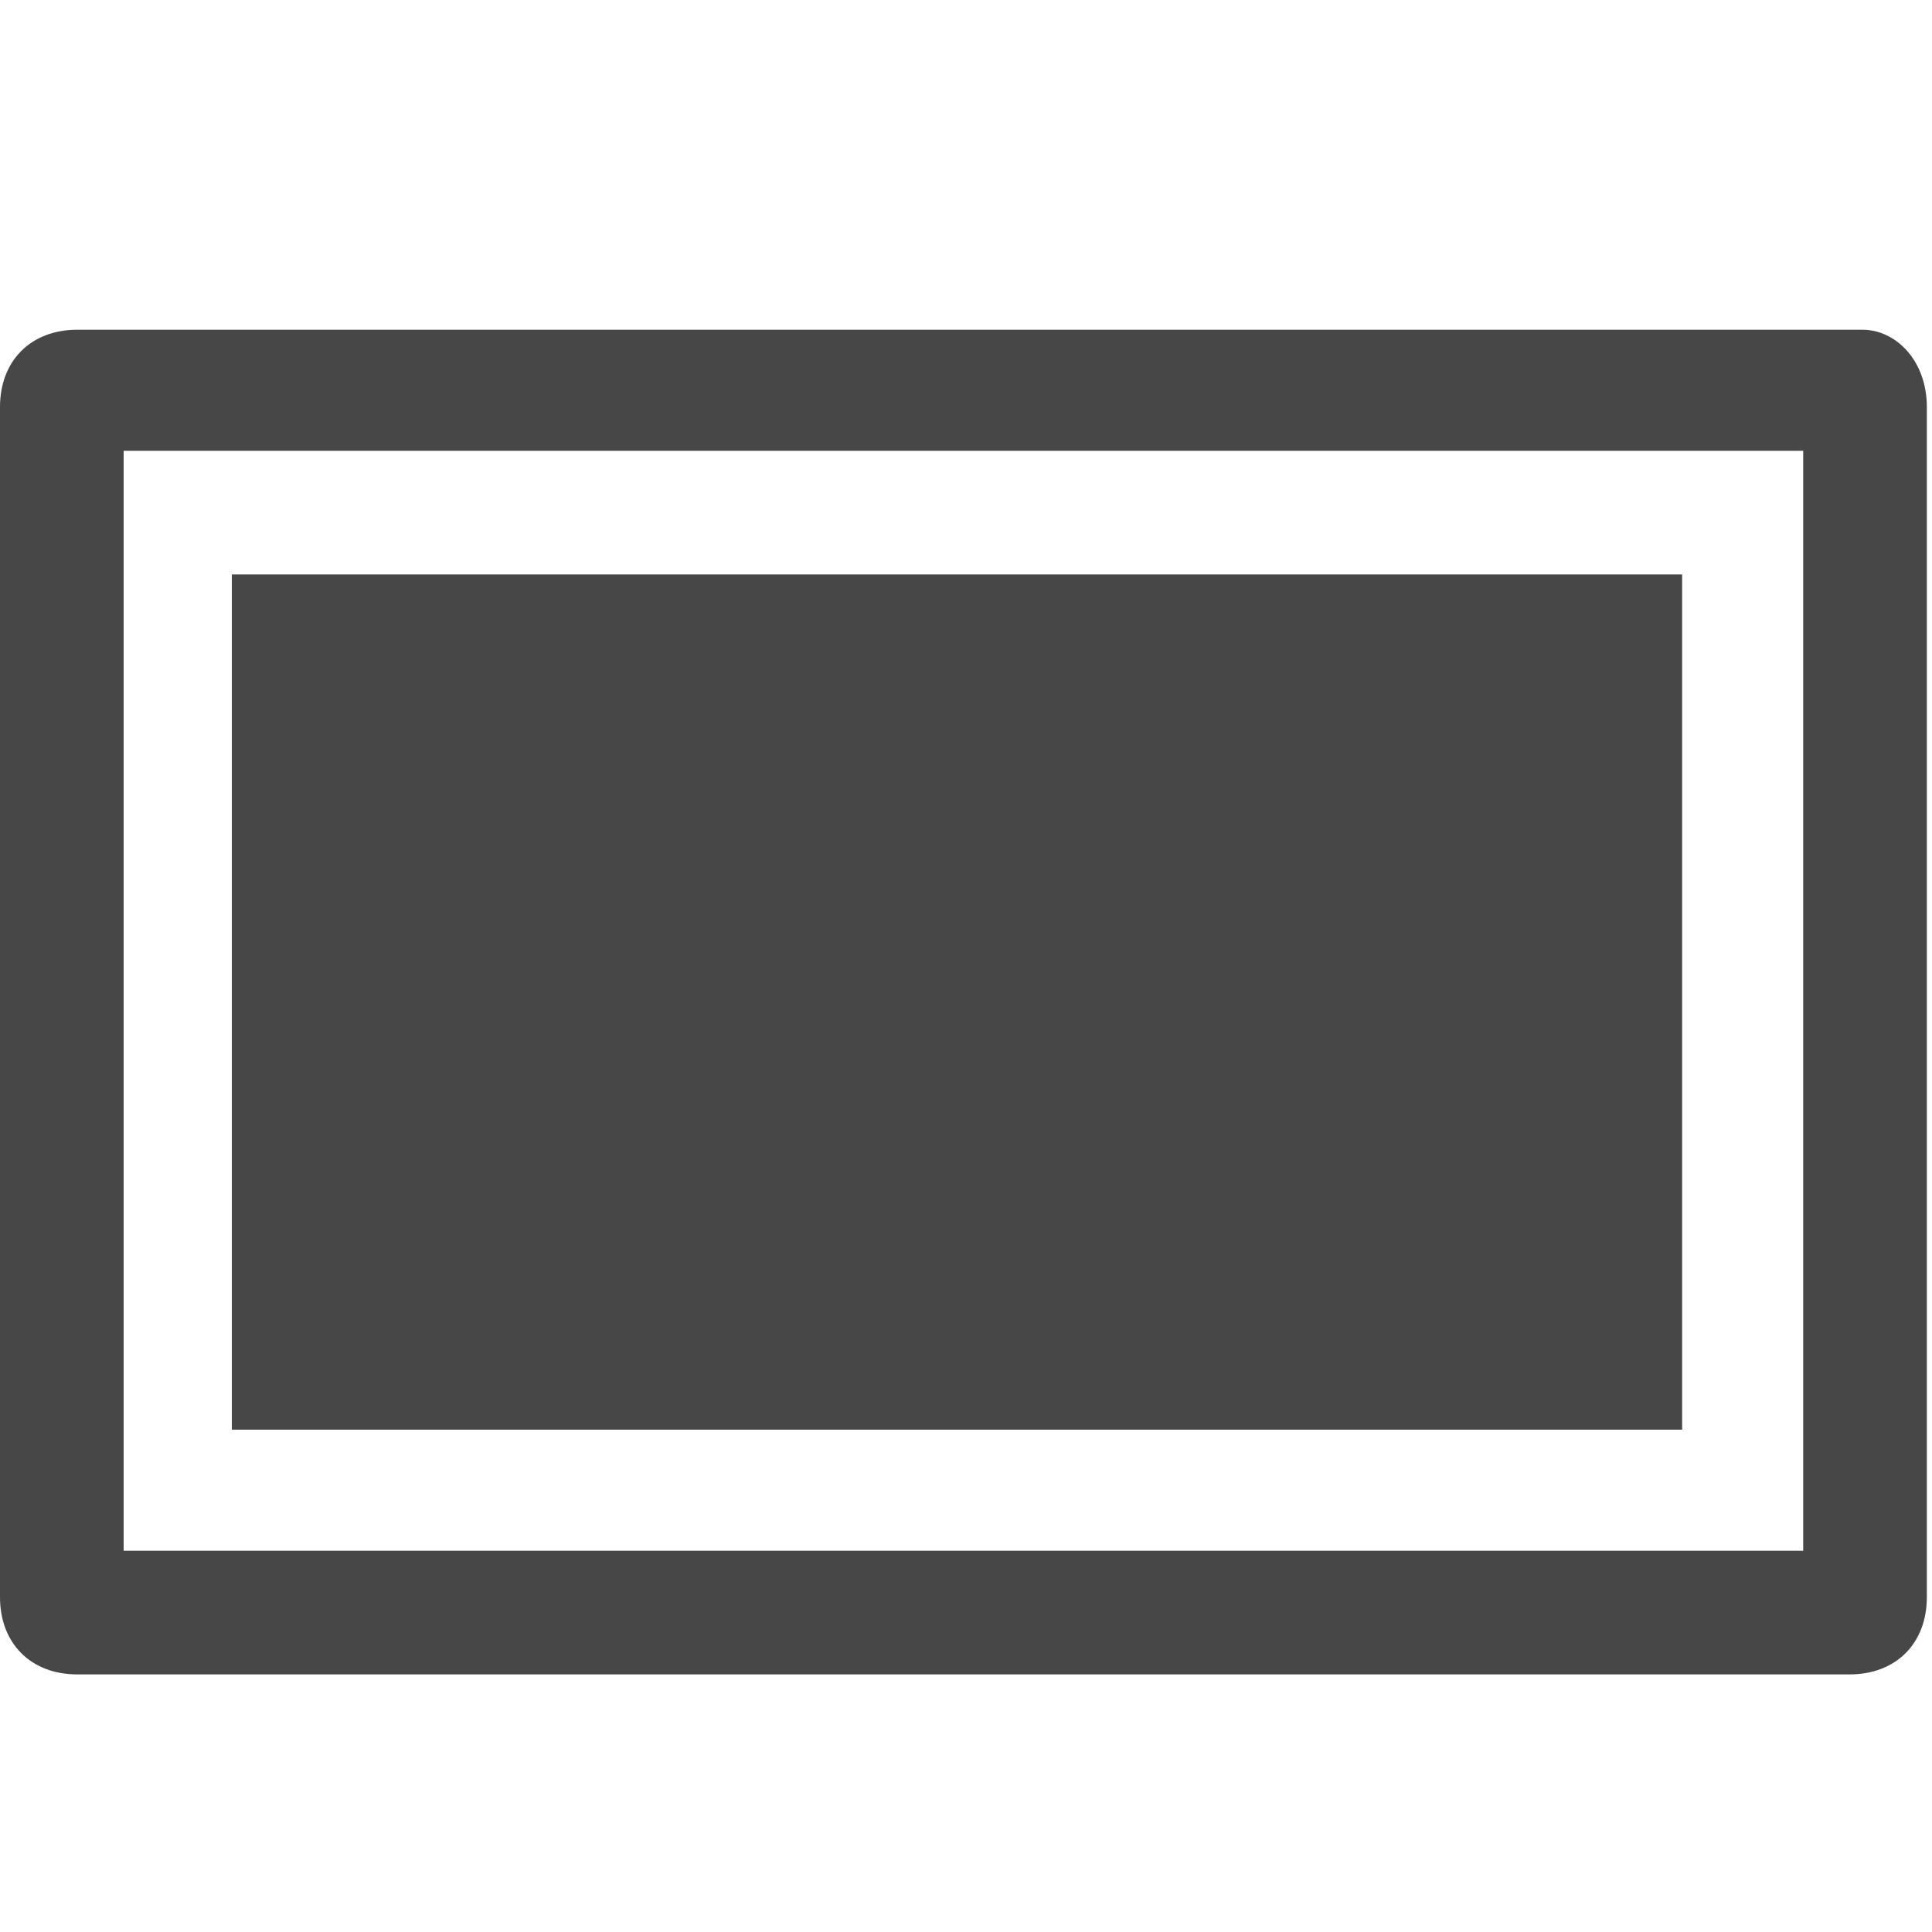 <?xml version="1.0" encoding="utf-8"?>
<!-- Generator: Adobe Illustrator 24.2.3, SVG Export Plug-In . SVG Version: 6.00 Build 0)  -->
<svg version="1.1" id="Layer_1" xmlns="http://www.w3.org/2000/svg" xmlns:xlink="http://www.w3.org/1999/xlink" x="0px" y="0px"
	 viewBox="0 0 75 75" style="enable-background:new 0 0 75 75;" xml:space="preserve">
<style type="text/css">
	.st0{fill:#474747;}
</style>
<g>
	<path class="st0" d="M112.1,55.5H93.9v20H82.6V-0.3h29.5c14.8,0.1,26.7,12.5,26.7,27.9C138.8,43,126.9,55.4,112.1,55.5z
		 M127.6,27.6c0-10.2-7-18.6-15.7-18.6h-18v37.2h18C120.6,46.2,127.6,37.8,127.6,27.6z"/>
</g>
<path class="st0" d="M165.6,0.5c0.5,0,1,0,1.6,0.5c1,0.5,1,1,1,1.6v25.3c0,1,0,2.6-0.5,3.6c-0.5,1-1.6,2.1-2.1,3.1
	c-1,1-2.1,1.6-3.1,2.1c-1,0.5-2.6,0.5-3.6,0.5v34.6c0,0.5,0,1-0.5,1.6c-0.5,0.5-1.6,1-2.1,1c-0.5,0-1,0-1.6-0.5
	c-0.5-0.5-0.5-1-0.5-1.6V37.7c-1.6,0-2.6,0-3.6-0.5c-1.6-1-2.1-1.6-3.1-2.6s-1.6-2.1-2.1-3.1c-0.5-1-0.5-2.1-1-3.6V2.6
	c0-0.5,0-1,0.5-1.6c0.5-0.5,1-0.5,1.6-0.5c0.5,0,1,0,1.6,0.5c0.5,0.5,0.5,1,0.5,1.6v25.3c0,0.5,0,1,0.5,2.1c0,0.5,0.5,1,1,1.6
	c0.5,0.5,1,0.5,1.6,1c0.5,0.5,1,0.5,2.1,0.5v-30c0-0.5,0-1,0.5-1.6c0.5-0.5,1-0.5,1.6-0.5c0.5,0,1,0,1.6,0.5c0.5,0.5,0.5,1,0.5,1.6
	v30c0.5,0,1,0,2.1-0.5c0.5,0,1-0.5,1.6-1c1-0.5,1.6-1,1.6-1.6c0.5-0.5,0.5-1,0.5-2.1V2.6c0-0.5,0-1,0.5-1.6
	C164.5,0.5,165.1,0.5,165.6,0.5z M191.9,0.5v71.8c0,0.5,0,1-0.5,1.6c-0.5,0.5-1,0.5-1.6,0.5c-0.5,0-1,0-1.6-0.5s-0.5-1-0.5-1.6V51.7
	c-1,0-2.1,0-3.1,0c-1,0-2.1,0-3.1,0c-1,0-2.1,0-3.1-0.5c-1.6-0.5-2.6-1-3.1-1.6c-1-0.5-1.6-1-2.1-2.1c-0.5-0.5-0.5-1.6-0.5-3.1V16.5
	c0-2.1,0.5-4.1,1-6.2c1-2.1,2.1-3.6,3.6-5.2c1.6-1.6,3.1-2.6,5.2-3.6c2.1-1,4.1-1,6.2-1.6h3.1V0.5z M186.8,5.2
	c-1.6,0.5-2.6,0.5-3.6,1.6c-1,0.5-2.1,1.6-3.1,2.6c-1,1-1.6,2.1-2.1,3.6c-0.5,1-0.5,2.6-0.5,4.1V45c0,0.5,0,1,0.5,1.6
	c0.5,0.5,1,0.5,1.6,0.5h7.2V5.2z"/>
<path class="st0" d="M71.8,123.1L39,100.2c-0.6-0.6-1.2-0.6-1.9,0L3.8,123.1c-1.2,1.2-0.6,3.1,1.2,3.1h29.1v49.5h7.4v-49.5h29.1
	C72.4,126.2,73.1,124.3,71.8,123.1z M36.6,109.5c0.6-0.6,1.2-0.6,1.9,0l13,9.3H23.6L36.6,109.5z"/>
<path class="st0" d="M7.5,137.9l-7.4,1.2l3.1,16.1v0.6v19.8h7.4v-15.5H18v15.5h7.4v-17.9c0-2.5-1.9-4.9-4.9-4.9h-5.6
	c-2.5,0-4.3-1.9-4.9-3.7L7.5,137.9z"/>
<path class="st0" d="M60.7,152.8h-5.6c-3.1,0-5.6,2.5-5.6,5.6v17.3H57v-15.5h7.4v15.5h7.4v-19.8c0-0.6,0-0.6,0-1.2l3.1-16.1
	l-7.4-1.2l-1.9,11.1C65,150.9,63.2,152.8,60.7,152.8z"/>
<path class="st0" d="M32.6-41.1c2.4,0,4.2-1.9,4.2-4.2c0-2.4-1.9-4.2-4.2-4.2s-4.2,1.9-4.2,4.2C28.3-43,30.2-41.1,32.6-41.1z
	 M10.4-27.4c-5.6,0-10.4,4.7-10.4,10.4S4.8-6.7,10.4-6.7s10.4-4.7,10.4-10.4S16.6-27.4,10.4-27.4z M10.4-9.6c-3.8,0-7.5-3.3-7.5-7.5
	s3.3-7.5,7.5-7.5c3.8,0,7.5,3.3,7.5,7.5C18-12.8,14.7-9.6,10.4-9.6z M22.7-30.7l5.2-5.2l1.9,1.9c2.4,2.8,6.1,4.2,10.4,4.2V-34
	c-3.3,0-5.6-0.9-7.5-2.8l-3.8-4.2c-1.4-0.9-2.4-1.4-3.8-1.4c-0.9,0-1.9,0.5-2.8,1.4L16.6-35c-0.9,0.5-1.4,1.9-1.4,2.8
	c0,1.4,0.5,2.4,1.4,2.8l6.6,6.1v10.4h4.2V-26L22.7-30.7z M40.1-27.4c-5.6,0-10.4,4.7-10.4,10.4S34.4-6.7,40.1-6.7
	s10.4-4.7,10.4-10.4S45.7-27.4,40.1-27.4z M40.1-9.6c-4.2,0-7.5-3.3-7.5-7.5s3.3-7.5,7.5-7.5c3.8,0,7.5,3.3,7.5,7.5
	C47.1-12.8,43.9-9.6,40.1-9.6z"/>
<path class="st0" d="M57-59.9c2.4,0,4.2-1.9,4.2-4.2s-1.9-4.2-4.2-4.2c-2.4,0-4.2,1.9-4.2,4.2S54.7-59.9,57-59.9z M47.1-49.6
	l5.2-5.2l1.9,1.9C57-50,60.3-48.6,65-48.6v-3.8c-3.3,0-5.6-1.4-7.5-3.3l-3.8-4.2c-0.9-0.9-1.9-1.4-3.3-1.4s-2.4,0.5-2.8,1.4L41-53.8
	c-0.9,0.9-1.4,1.9-1.4,2.8c0,1.4,0.5,2.4,1.4,2.8l6.6,6.1v10.4h4.2v-12.7L47.1-49.6z M64.6-46.3c-5.6,0-10.4,4.7-10.4,10.4
	s4.7,10.4,10.4,10.4c5.6,0,10.4-4.2,10.4-10.4S70.2-46.3,64.6-46.3z M64.6-28.4c-3.8,0-7.5-3.3-7.5-7.5s3.3-7.5,7.5-7.5
	c3.8,0,7.5,3.3,7.5,7.5C71.6-31.7,68.3-28.4,64.6-28.4z"/>
<path class="st0" d="M74.8,15.8V62c0,1.8-1.2,3-3,3H3c-1.8,0-3-1.2-3-3V15.8c0-1.8,1.2-3,3-3h69.3C73.6,12.8,74.8,14,74.8,15.8z
	 M70,17.5H4.8v42.7H70V17.5z M65.3,55.5H9V22.3h56.3V55.5z"/>
</svg>

